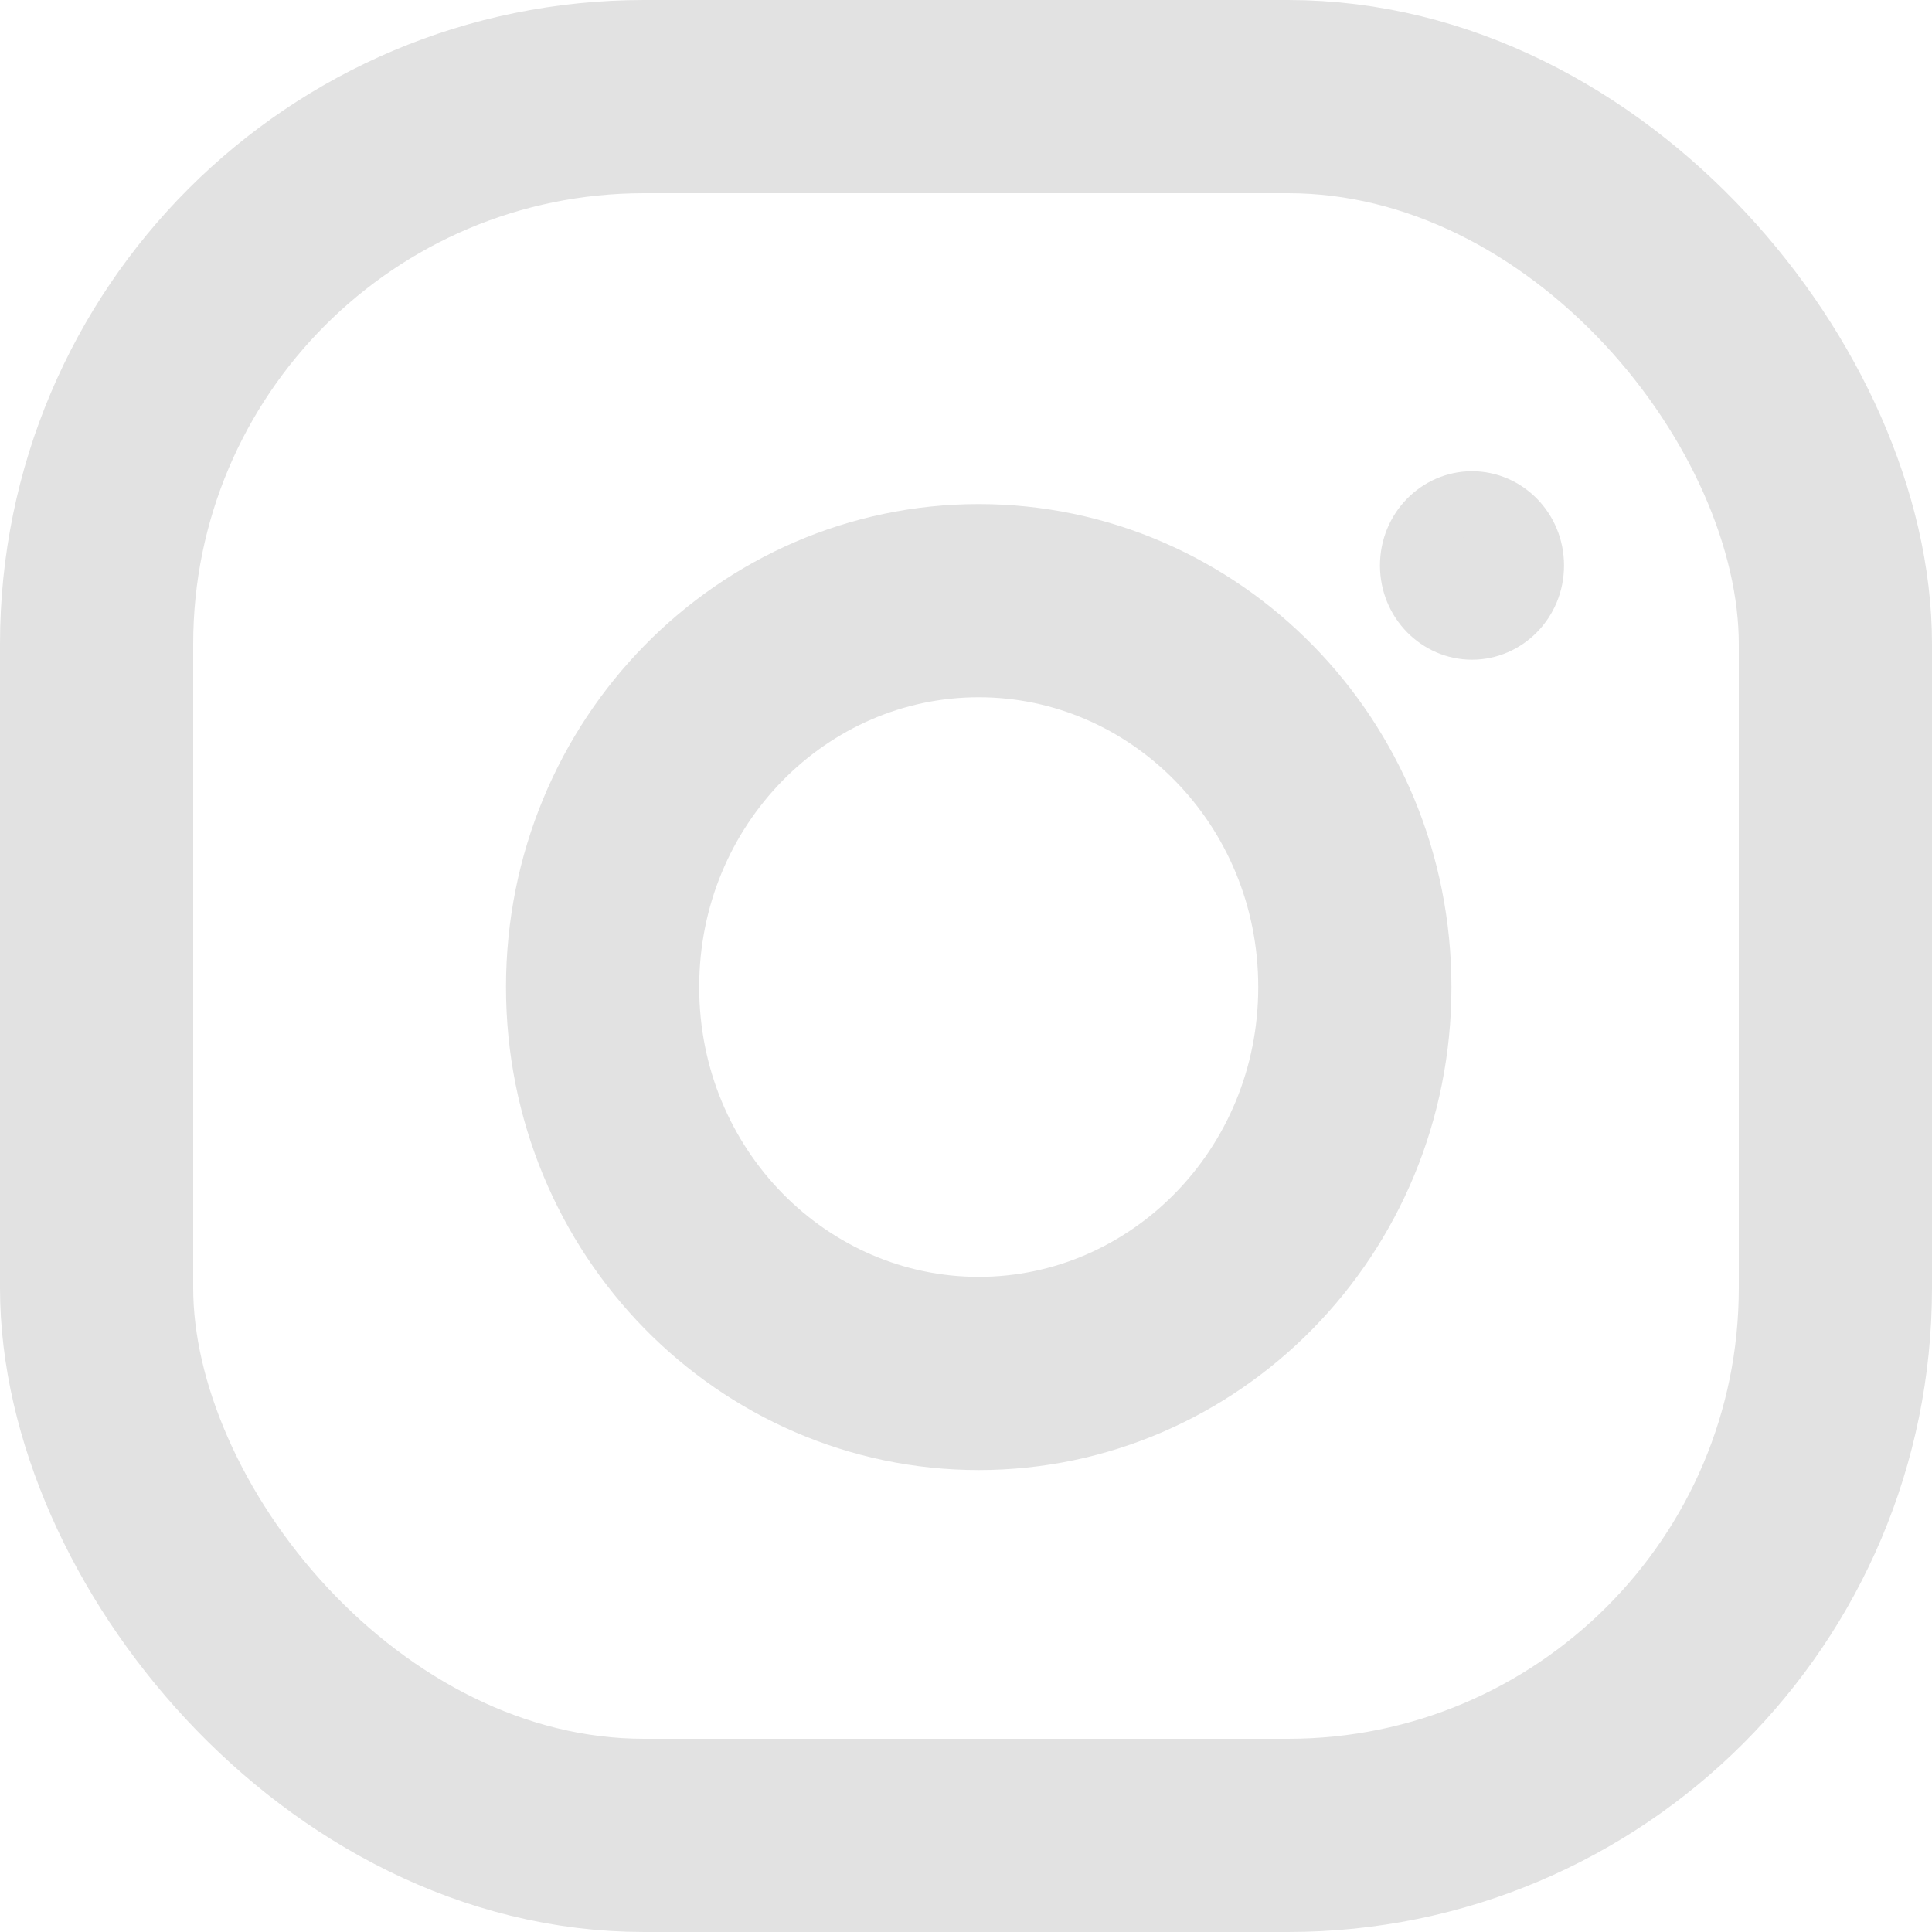 <svg width="30" height="30" viewBox="0 0 30 30" fill="none" xmlns="http://www.w3.org/2000/svg">
<rect x="1.5" y="1.5" width="27" height="27" rx="8.5" stroke="#E2E2E2" stroke-width="3"/>
<path d="M15.198 9.327C18.393 9.327 21.038 11.982 21.038 15.327C21.038 18.671 18.393 21.326 15.198 21.327C12.003 21.327 9.357 18.671 9.357 15.327C9.357 11.982 12.003 9.327 15.198 9.327Z" stroke="#E2E2E2" stroke-width="3"/>
<path d="M22.857 7.817C23.359 7.817 23.786 8.237 23.786 8.781C23.786 9.324 23.358 9.744 22.857 9.744C22.356 9.744 21.929 9.324 21.928 8.781C21.928 8.237 22.356 7.817 22.857 7.817Z" fill="#E2E2E2" stroke="#E2E2E2"/>
</svg>
